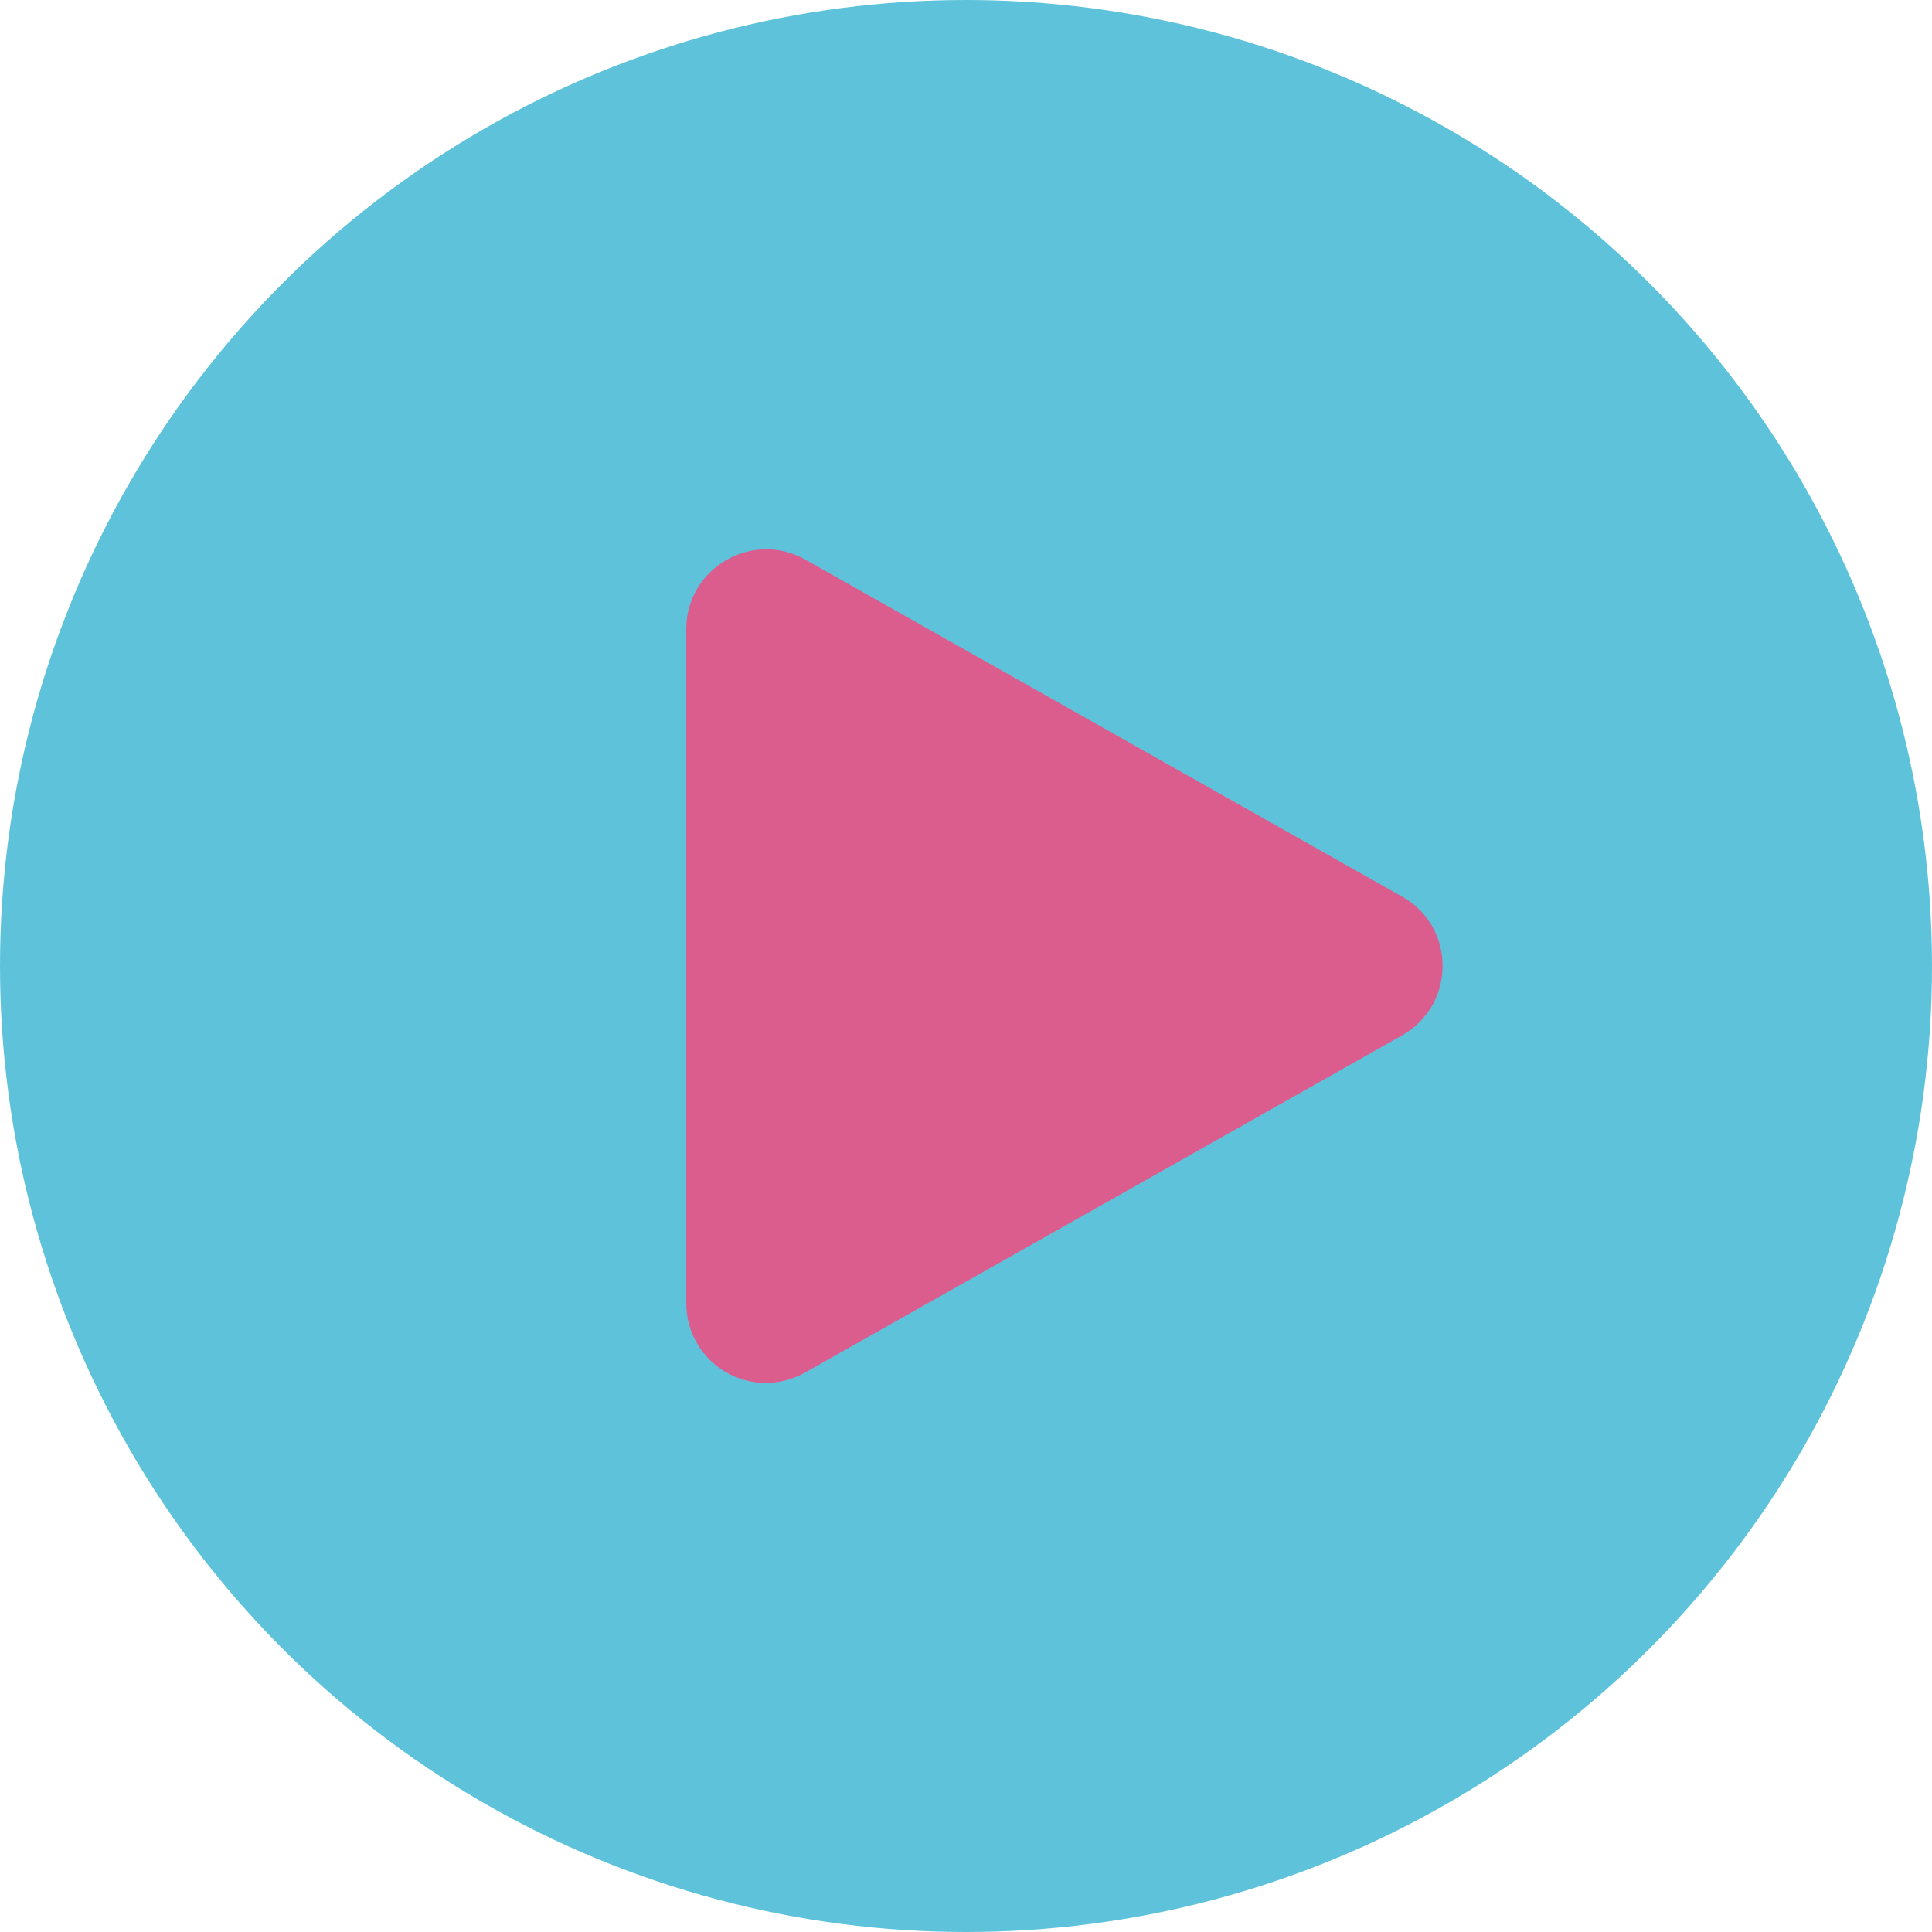 <?xml version="1.0" encoding="UTF-8"?>
<svg id="Capa_1" data-name="Capa 1" xmlns="http://www.w3.org/2000/svg" viewBox="0 0 50 50">
  <defs>
    <style>
      .cls-1 {
        fill: #db5d8d;
        stroke: #db5d8d;
      }

      .cls-1, .cls-2 {
        stroke-miterlimit: 10;
      }

      .cls-2 {
        fill: #5ec3da;
        stroke: #5ec3da;
      }
    </style>
  </defs>
  <circle class="cls-2" cx="25" cy="25" r="24.5"/>
  <path class="cls-1" d="M36.04,23.64l-15.44-8.72c-1.05-.59-2.34.17-2.34,1.36v17.44c0,1.21,1.29,1.96,2.34,1.36l15.44-8.72c1.06-.6,1.06-2.13,0-2.72Z"/>
</svg>
